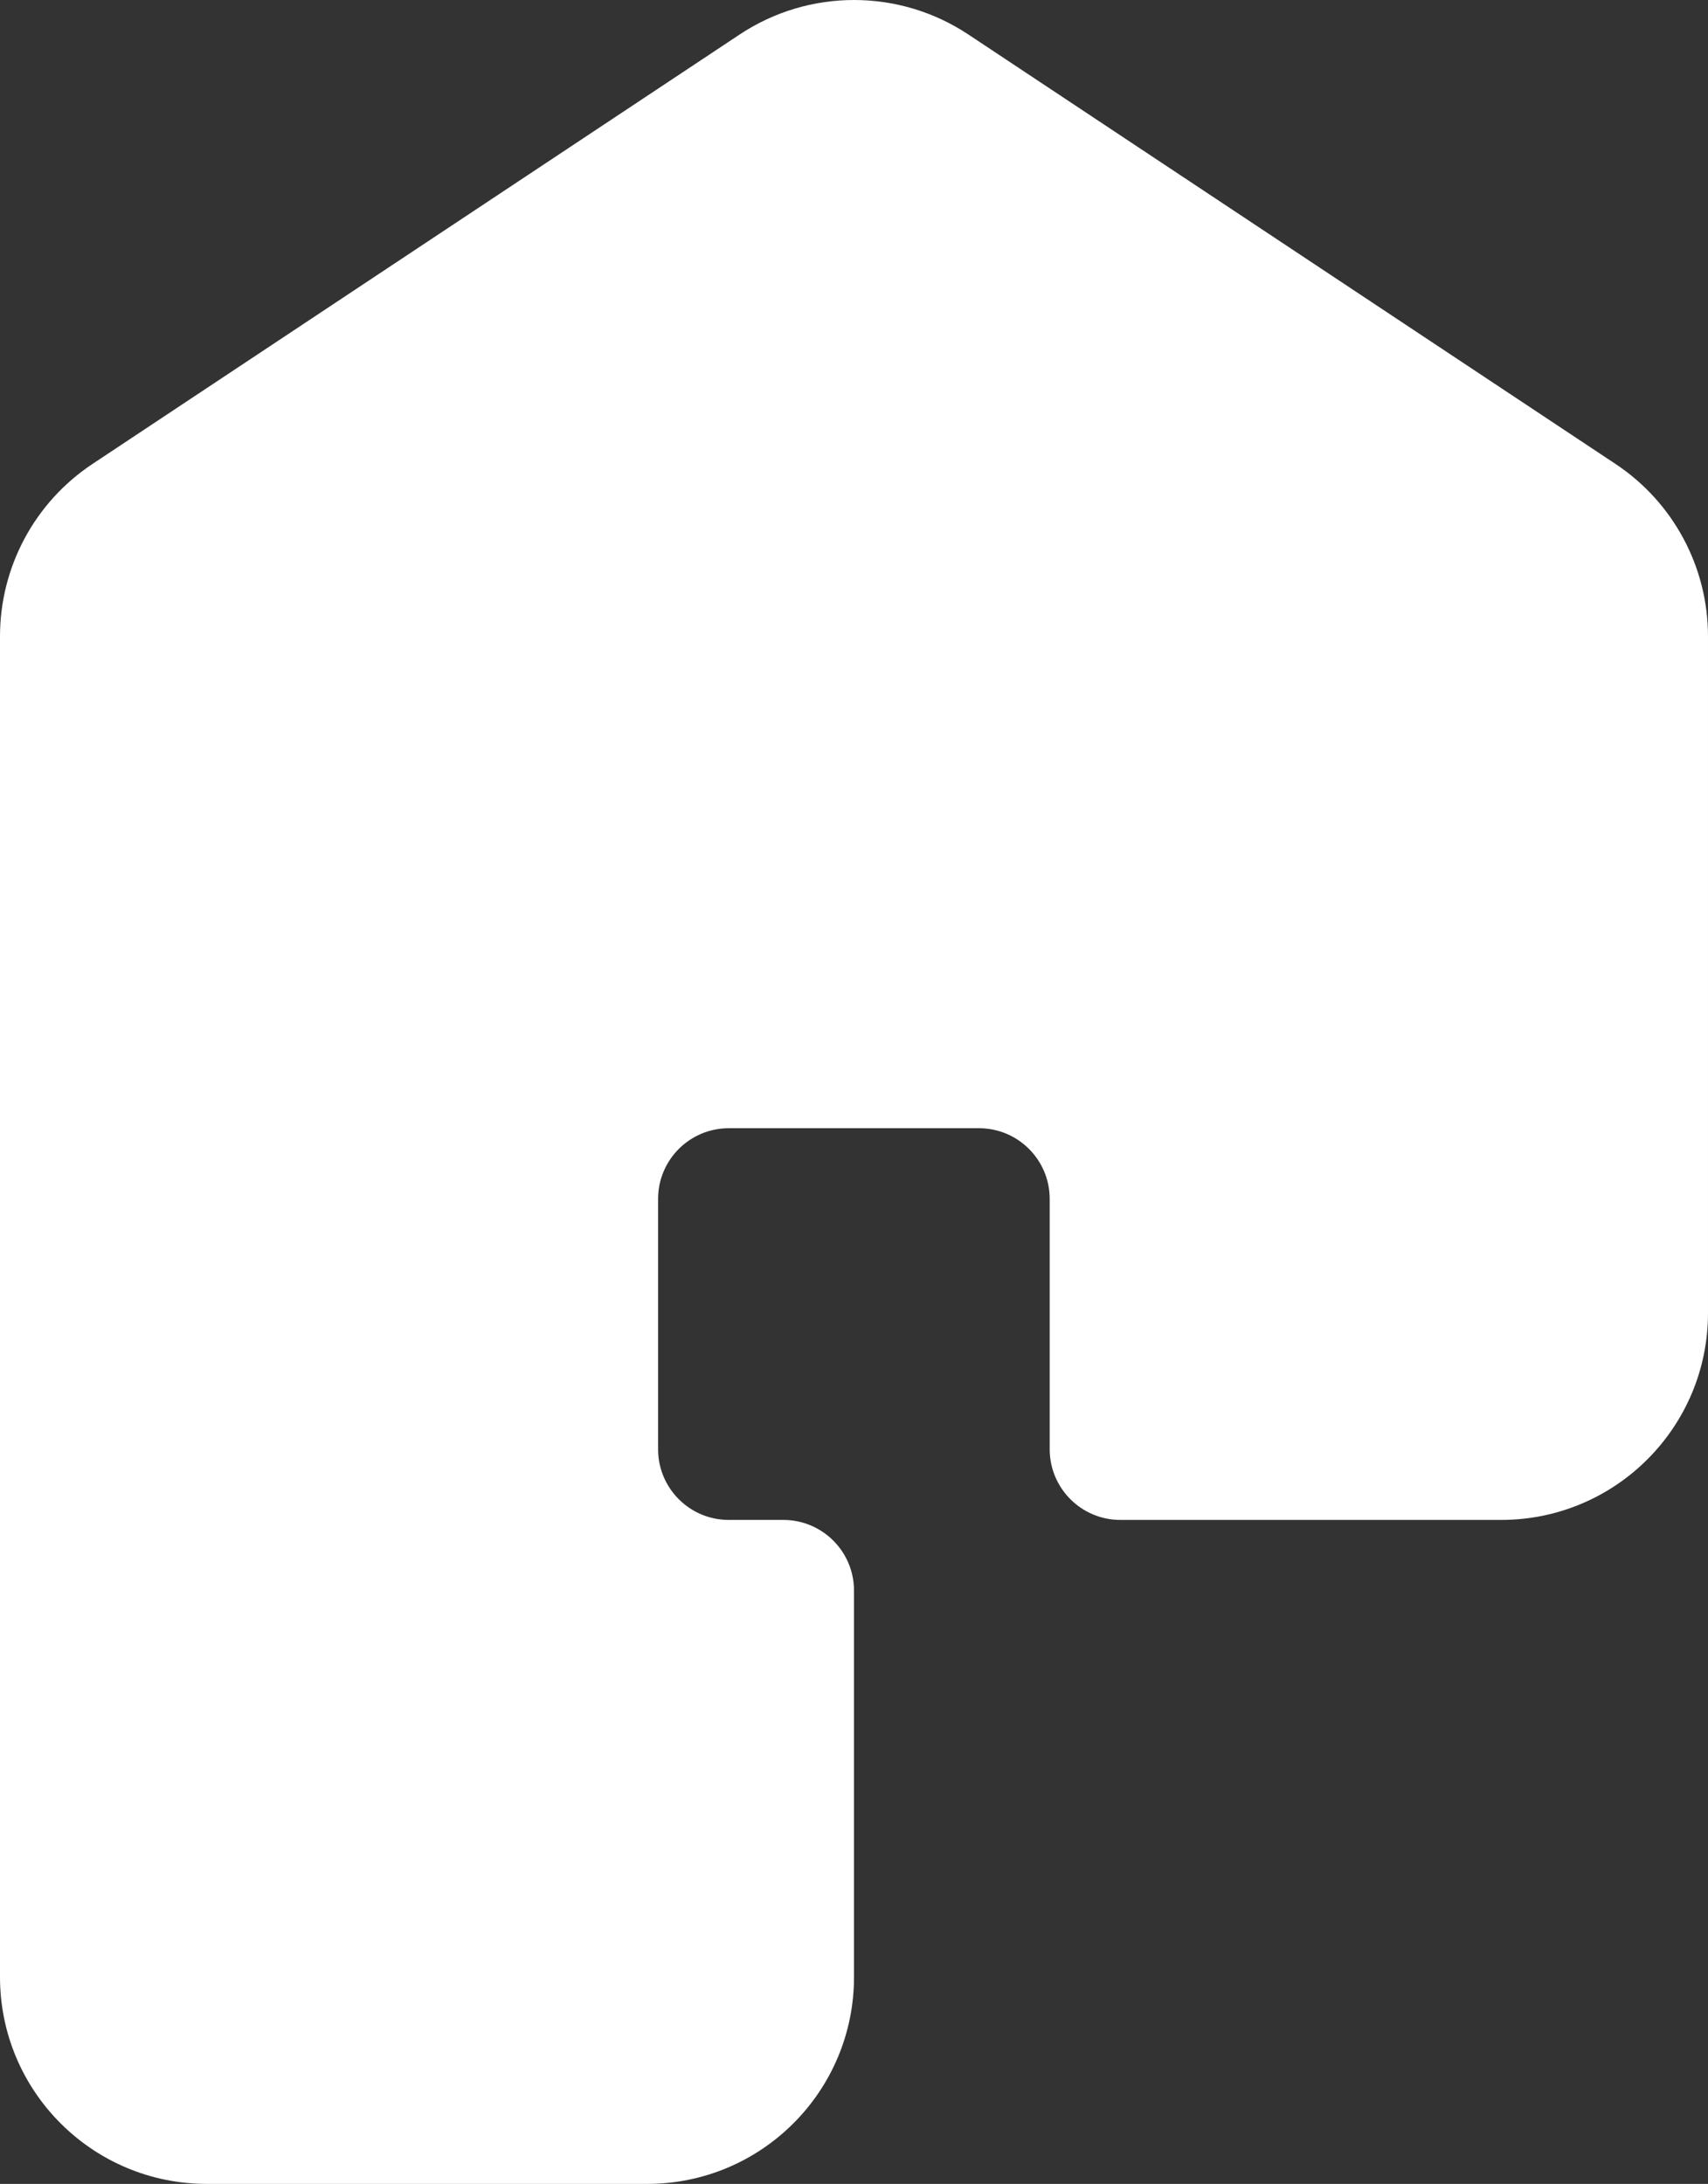 <?xml version="1.0" encoding="UTF-8"?>
<svg id="Layer_1" data-name="Layer 1" xmlns="http://www.w3.org/2000/svg" viewBox="0 0 1266.37 1618.86">
  <rect x="0" y="0" width="1266.37" height="1618.86" fill="#333333" stroke="none"/>
  <defs>
    <style>
      .cls-1 {
        fill: #ffffff;
        stroke-width: 0px;
      }
    </style>
  </defs>
  <path class="cls-1" d="M548.42,25.56L68.57,343.91C25.74,372.32,0,420.29,0,471.68v993.84c0,84.69,68.65,153.34,153.34,153.34h326.51c84.69,0,153.34-68.65,153.34-153.34v-286.45c0-28.94-23.46-52.4-52.4-52.4h-40.46c-28.94,0-52.4-23.46-52.4-52.4v-185.55c0-28.94,23.46-52.4,52.4-52.4h185.55c28.94,0,52.4,23.46,52.4,52.4v185.55c0,28.94,23.46,52.4,52.4,52.4h282.35c84.69,0,153.34-68.65,153.34-153.34v-501.64c0-51.39-25.74-99.36-68.57-127.78L717.96,25.56c-51.37-34.08-118.17-34.08-169.54,0Z"/>
</svg>